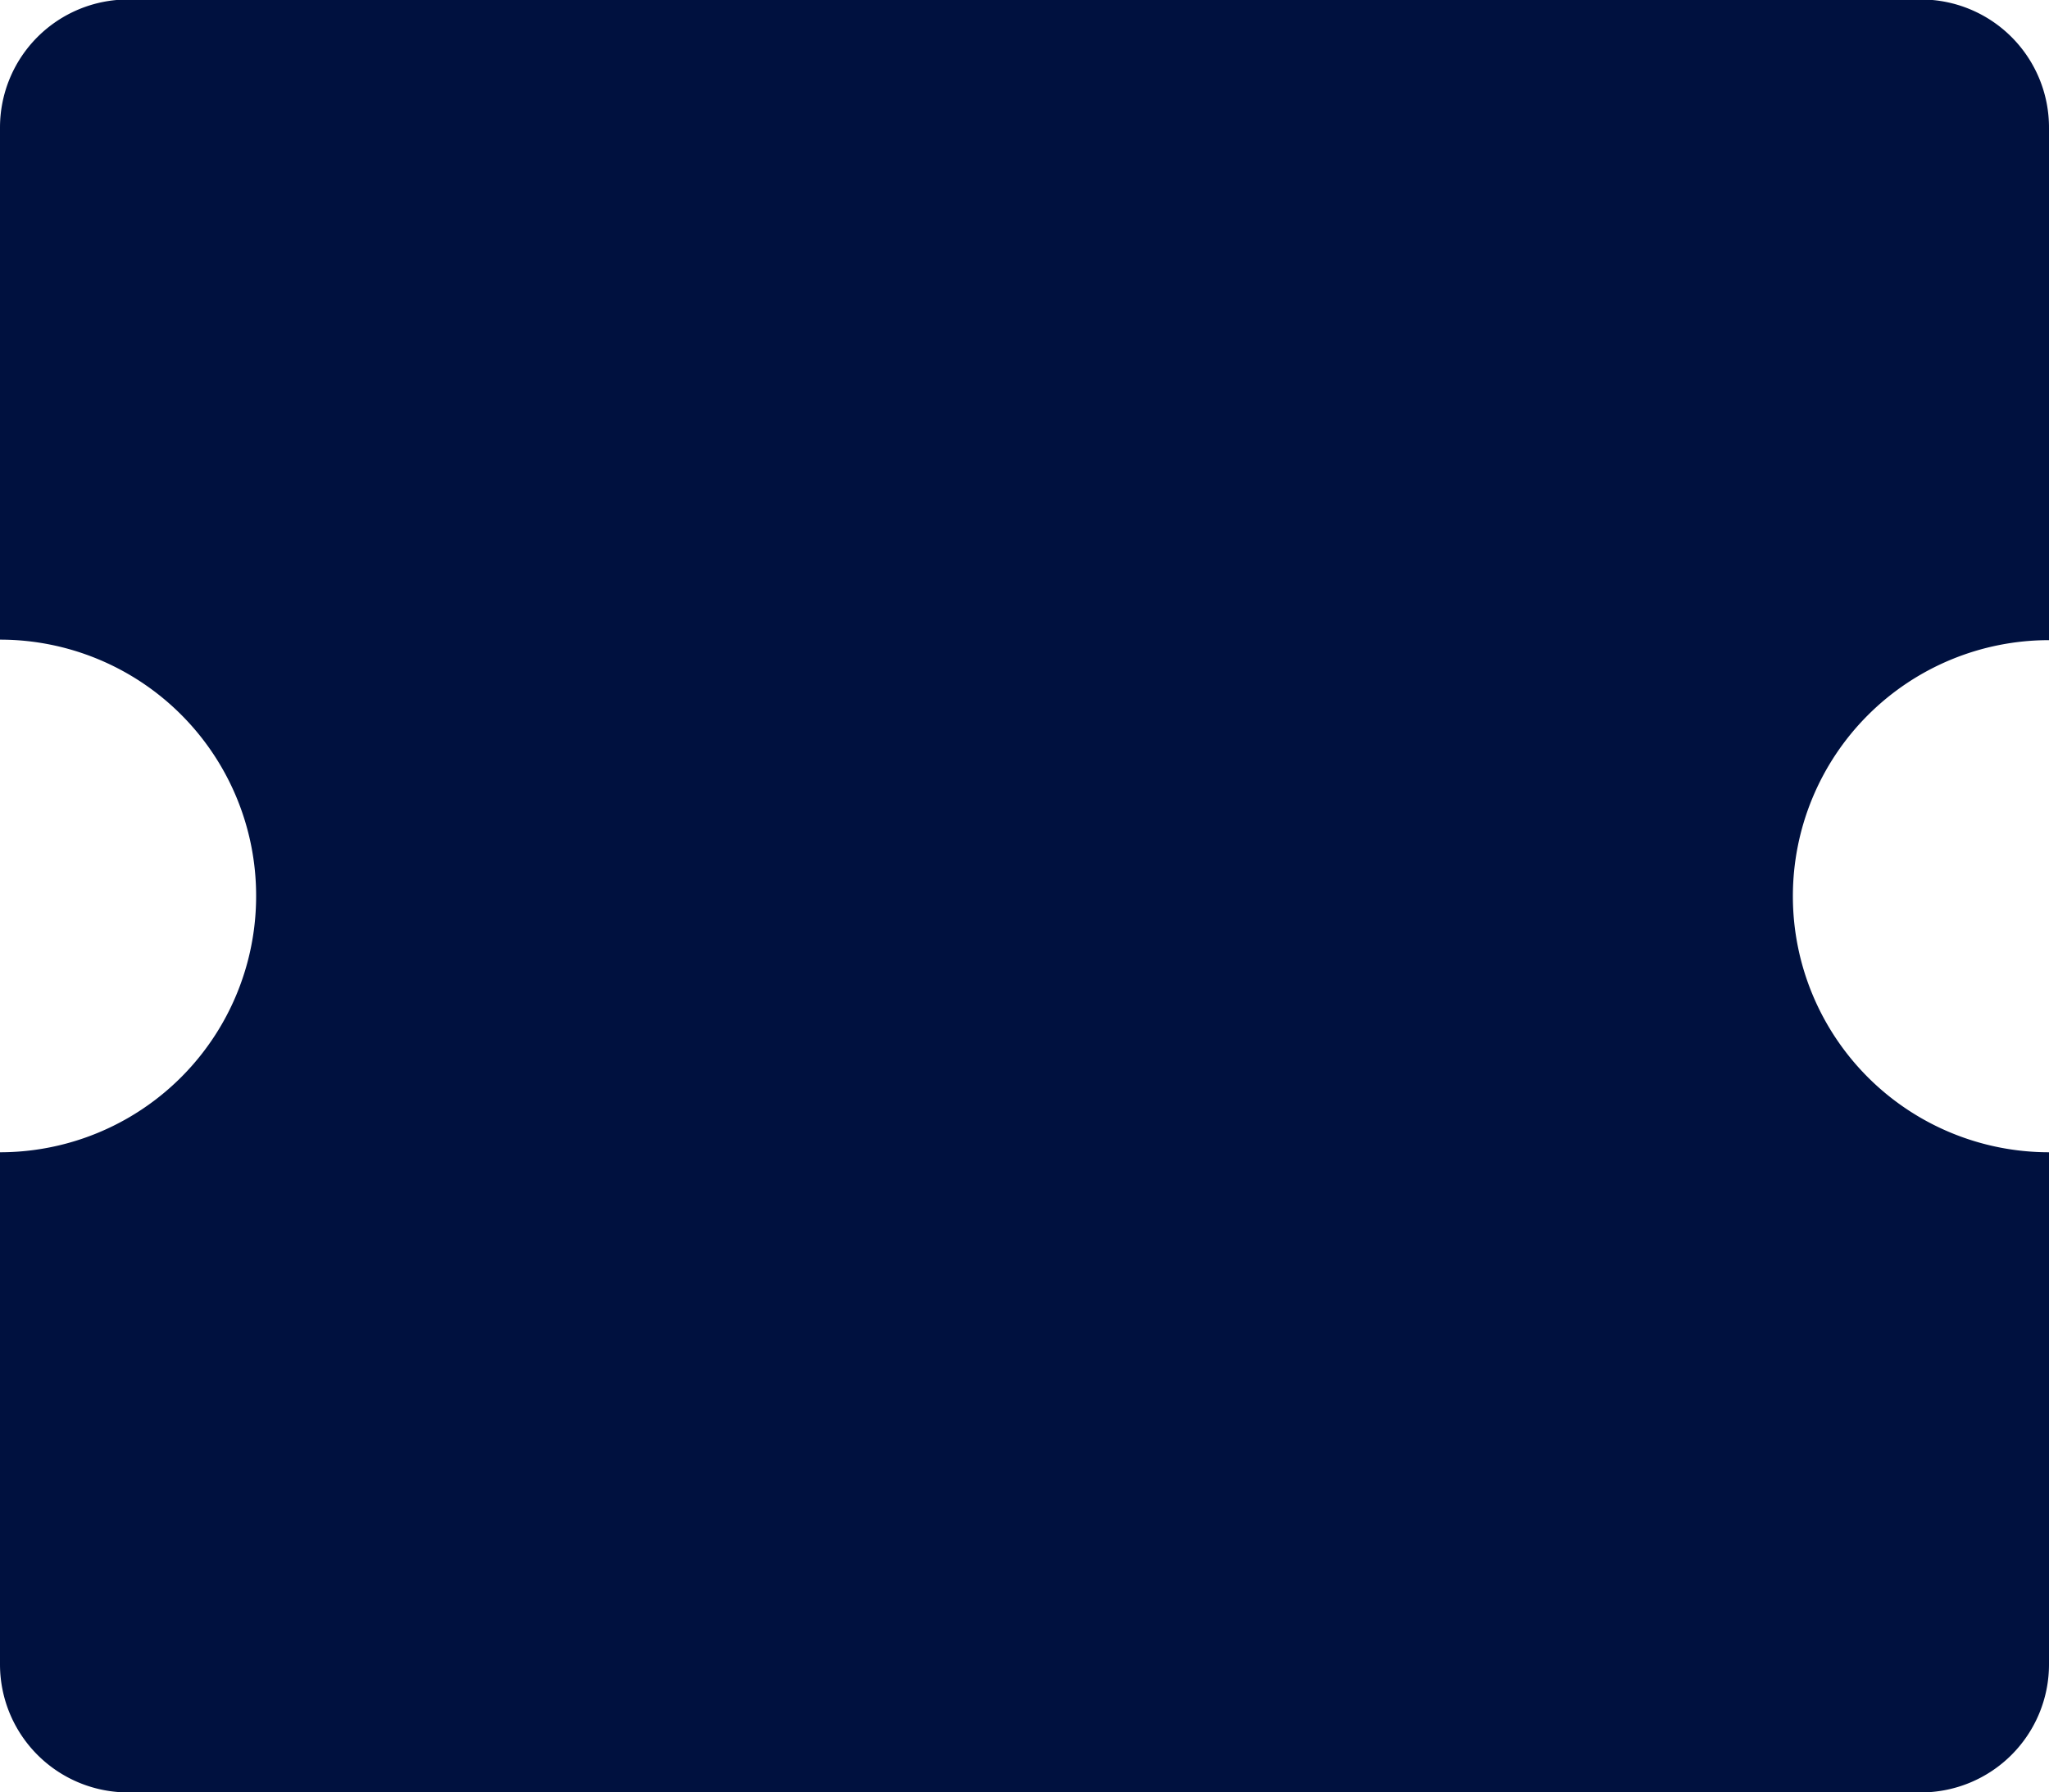 <svg id="Group_564" data-name="Group 564" xmlns="http://www.w3.org/2000/svg" width="12" height="10.498" viewBox="0 0 12 10.498">
  <path id="Path_195" data-name="Path 195" d="M12,4.753v-3A.75.75,0,0,0,11.25,1H.75a.75.75,0,0,0-.75.75v3a1.5,1.5,0,0,1,1.5,1.5A1.5,1.5,0,0,1,0,7.753v3a.75.75,0,0,0,.75.75h10.5a.75.75,0,0,0,.75-.75v-3a1.5,1.5,0,1,1,0-3Z" transform="translate(0 -1.003)" fill="#00113f"/>
</svg>
